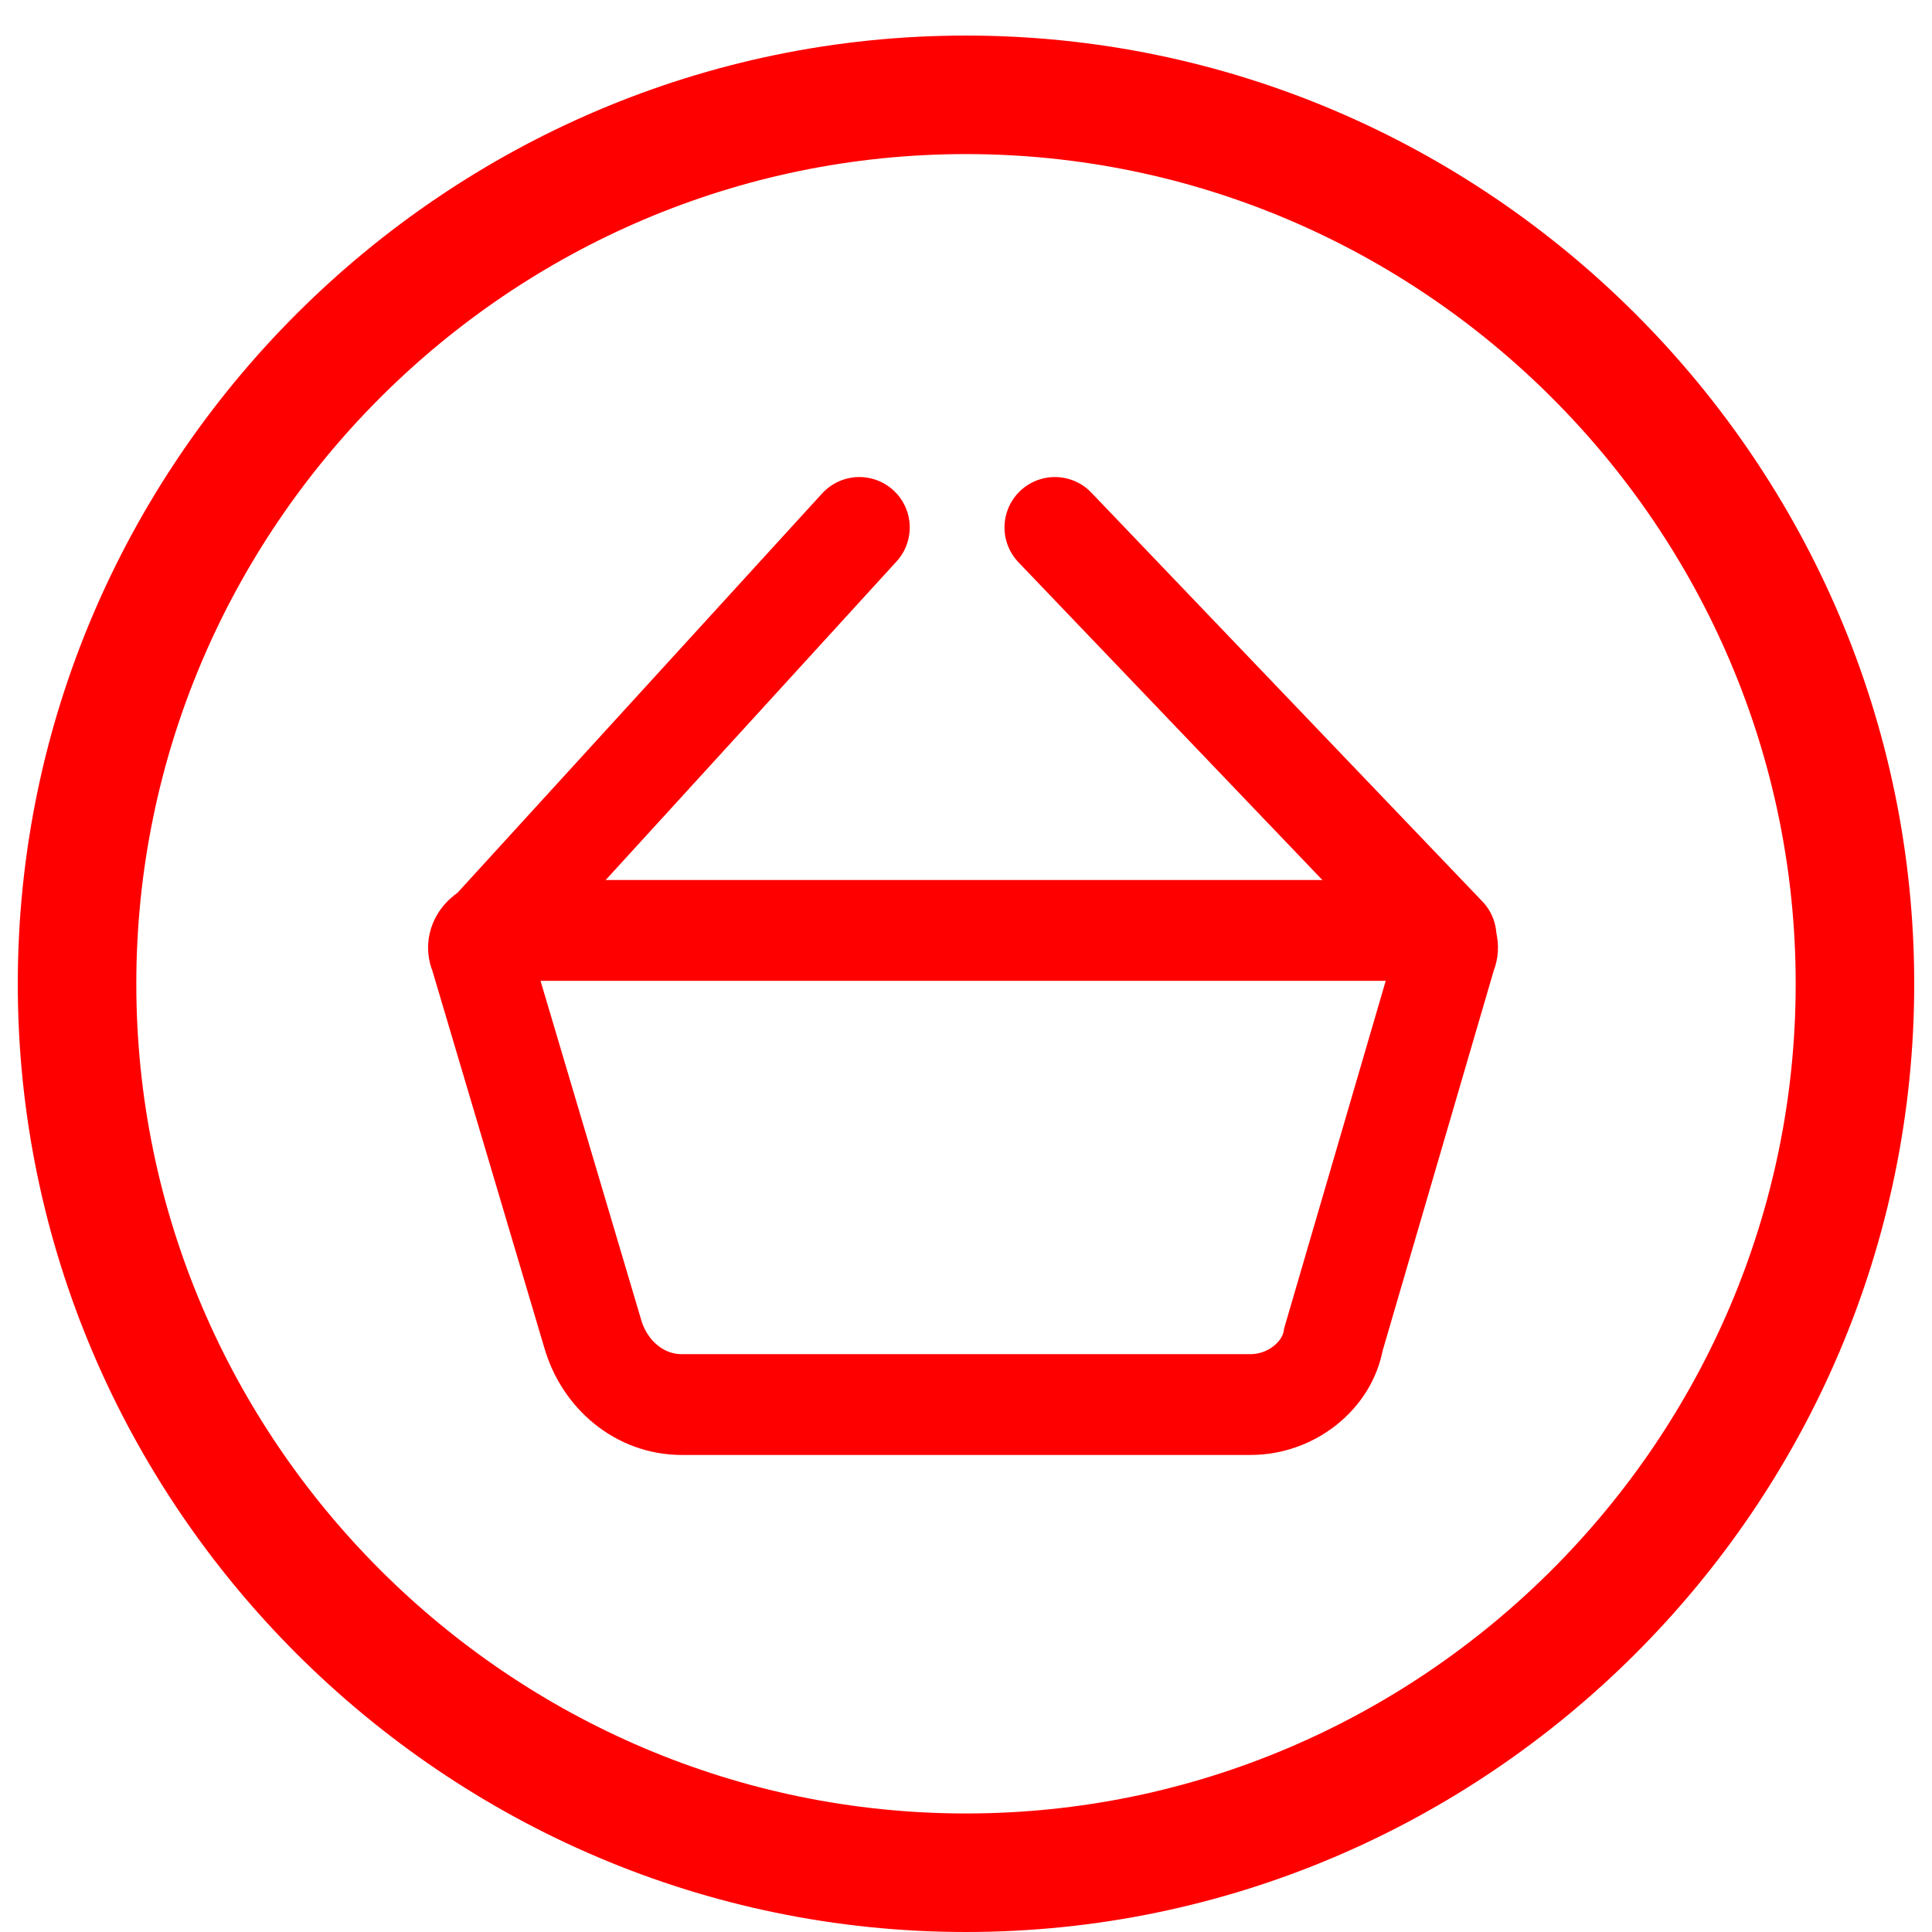 <?xml version="1.0" encoding="utf-8"?>
<!-- Generator: Adobe Illustrator 28.0.0, SVG Export Plug-In . SVG Version: 6.00 Build 0)  -->
<svg version="1.1" id="right" xmlns="http://www.w3.org/2000/svg" xmlns:xlink="http://www.w3.org/1999/xlink" x="0px" y="0px"
	 viewBox="0 0 32.6 32.6" style="enable-background:new 0 0 32.6 32.6;" xml:space="preserve">
<style type="text/css">
	.st0{fill:#FE0000;}
	.st1{fill:none;stroke:#FE0000;stroke-width:1.701;stroke-miterlimit:10;}
	.st2{fill:none;stroke:#FE0000;stroke-width:1.701;stroke-linecap:round;stroke-linejoin:round;stroke-miterlimit:10;}
</style>
<path class="st0" d="M16.3,0.6c-8.8,0-16,7.2-16,16s7.2,16,16,16s16-7.2,16-16S25.1,0.6,16.3,0.6z M16.3,30.6c-7.7,0-14-6.3-14-14
	s6.3-14,14-14s14,6.3,14,14S24,30.6,16.3,30.6z"/>
<g>
	<path class="st1" d="M21.1,23.7h-9.6c-0.7,0-1.3-0.5-1.5-1.2l-1.9-6.4c-0.1-0.2,0.1-0.4,0.3-0.4h15.7c0.2,0,0.4,0.2,0.3,0.4
		l-1.9,6.5C22.4,23.2,21.8,23.7,21.1,23.7z"/>
	<line class="st2" x1="14.5" y1="8.9" x2="8.2" y2="15.8"/>
	<line class="st2" x1="17.8" y1="8.9" x2="24.4" y2="15.8"/>
</g>
</svg>
